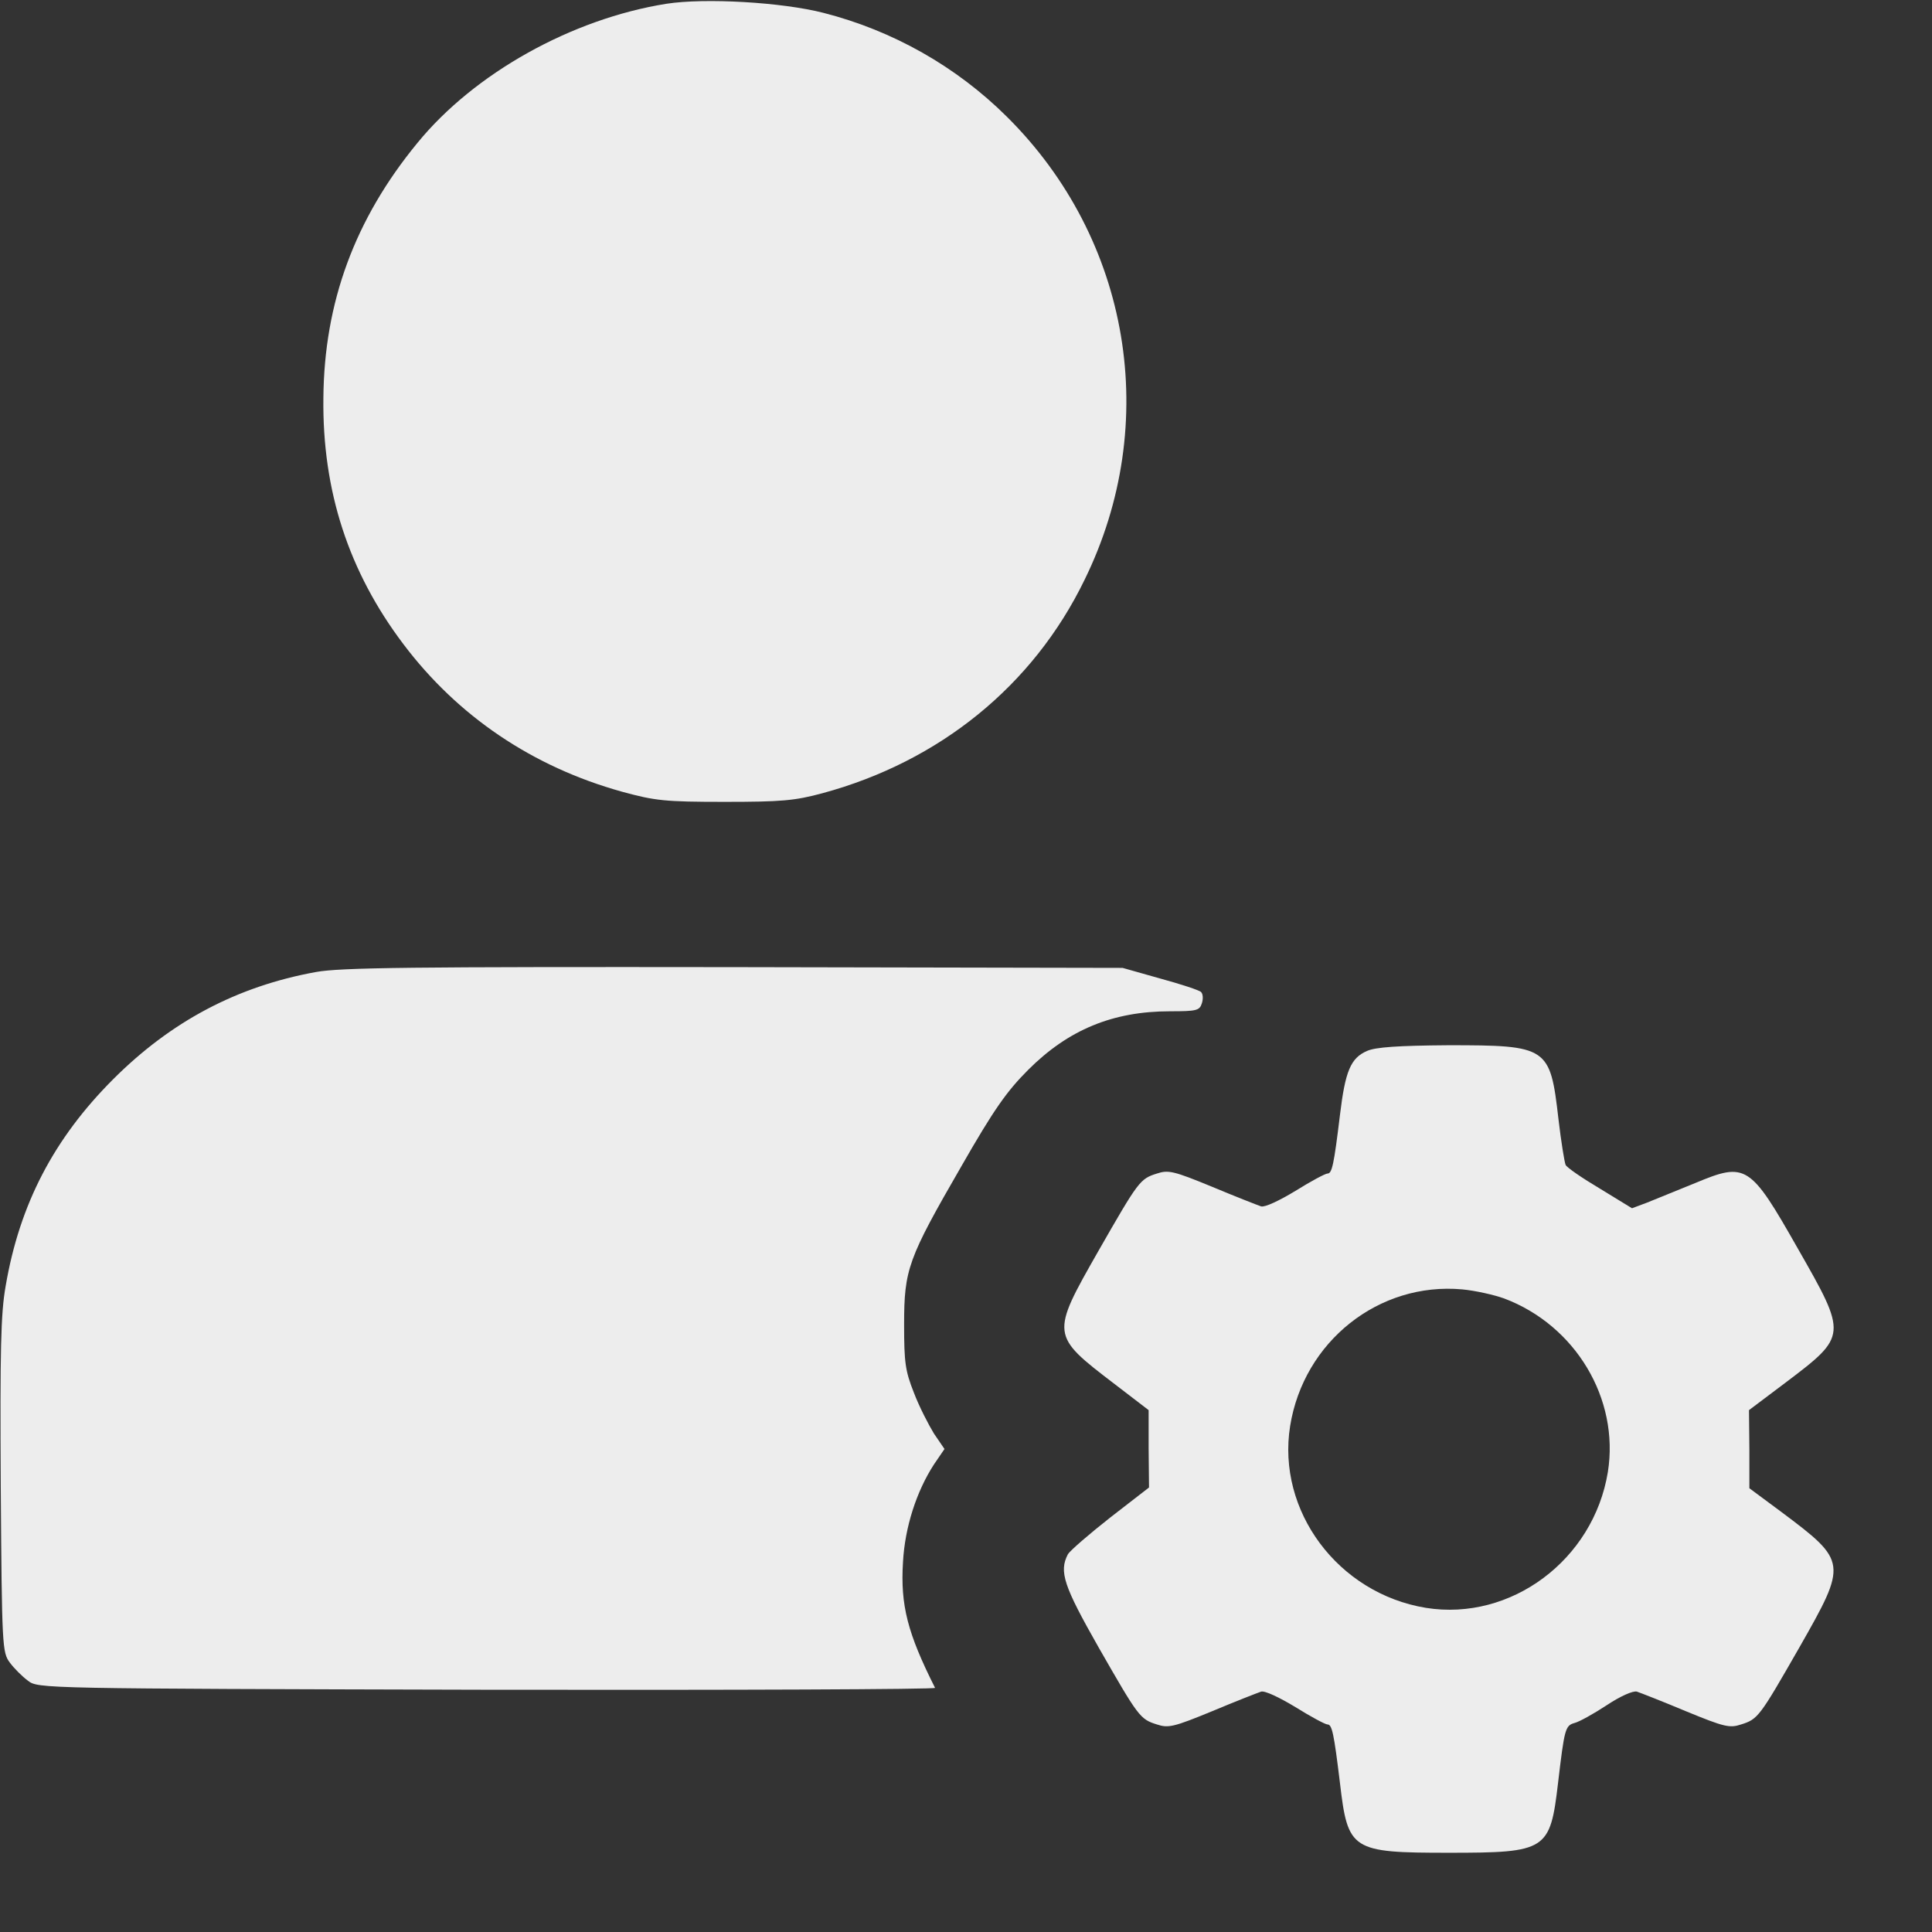 <?xml version="1.0" standalone="no"?>
<!DOCTYPE svg PUBLIC "-//W3C//DTD SVG 20010904//EN"
 "http://www.w3.org/TR/2001/REC-SVG-20010904/DTD/svg10.dtd">
<svg version="1.0" xmlns="http://www.w3.org/2000/svg"
 width="512pt" height="512pt" viewBox="0 0 512 512"
 preserveAspectRatio="xMidYMid meet">

<rect x="0" y="0" width="512" height="512" fill="#333333" stroke="none"/>

<g transform="translate(0,512) scale(0.1,-0.1)"
fill="#EDEDED" stroke="none">
<path d="M1766 5110 c-251 -40 -509 -184 -660 -369 -166 -202 -247 -423 -249
-676 -3 -246 67 -460 212 -652 144 -191 342 -325 579 -391 88 -24 113 -27 272
-27 151 0 186 3 260 23 310 84 558 285 694 565 204 415 122 903 -206 1228
-134 133 -302 228 -486 275 -109 28 -313 40 -416 24z"/>
<path d="M837 2544 c-209 -38 -384 -131 -537 -284 -157 -157 -248 -331 -285
-548 -13 -73 -15 -169 -13 -530 3 -427 4 -441 24 -468 11 -15 33 -37 48 -48
27 -21 33 -21 1218 -24 654 -1 1188 1 1186 5 -73 145 -92 219 -85 333 5 93 36
188 82 259 l28 41 -28 41 c-14 23 -39 71 -53 108 -23 58 -26 80 -26 181 0 146
10 174 151 418 87 152 121 200 178 257 106 106 224 155 376 155 70 0 78 2 84
21 4 12 3 25 -2 30 -5 5 -54 21 -109 36 l-99 28 -1030 2 c-852 1 -1043 -1
-1108 -13z"/>
<path d="M3623 2335 c-44 -19 -58 -54 -72 -170 -16 -132 -21 -155 -33 -155 -6
0 -45 -21 -85 -46 -43 -26 -81 -44 -91 -41 -9 3 -68 26 -130 52 -102 42 -116
45 -146 35 -45 -14 -49 -20 -155 -205 -127 -223 -127 -223 43 -353 l90 -69 0
-102 1 -103 -102 -79 c-56 -44 -107 -88 -113 -98 -24 -46 -11 -84 81 -246 106
-185 110 -191 155 -205 30 -10 44 -7 146 35 62 26 121 49 130 52 10 3 48 -15
91 -41 40 -25 79 -46 85 -46 12 0 17 -23 33 -155 21 -179 30 -185 289 -185
259 0 268 6 289 185 17 144 19 152 44 159 12 3 50 24 85 47 36 24 70 39 80 36
9 -3 68 -26 130 -52 102 -42 116 -45 146 -35 45 14 49 20 155 205 127 223 127
227 -48 358 l-85 63 0 103 -1 104 97 73 c164 124 164 125 32 356 -126 222
-137 229 -271 173 -49 -20 -106 -43 -128 -52 l-40 -15 -85 52 c-47 28 -88 56
-91 63 -3 7 -12 62 -19 122 -22 191 -28 195 -292 195 -133 -1 -192 -5 -215
-15z m363 -656 c189 -71 306 -266 275 -460 -38 -233 -257 -396 -482 -360 -233
38 -396 257 -360 482 36 224 235 382 456 362 33 -3 83 -14 111 -24z"/>
</g>
</svg>
